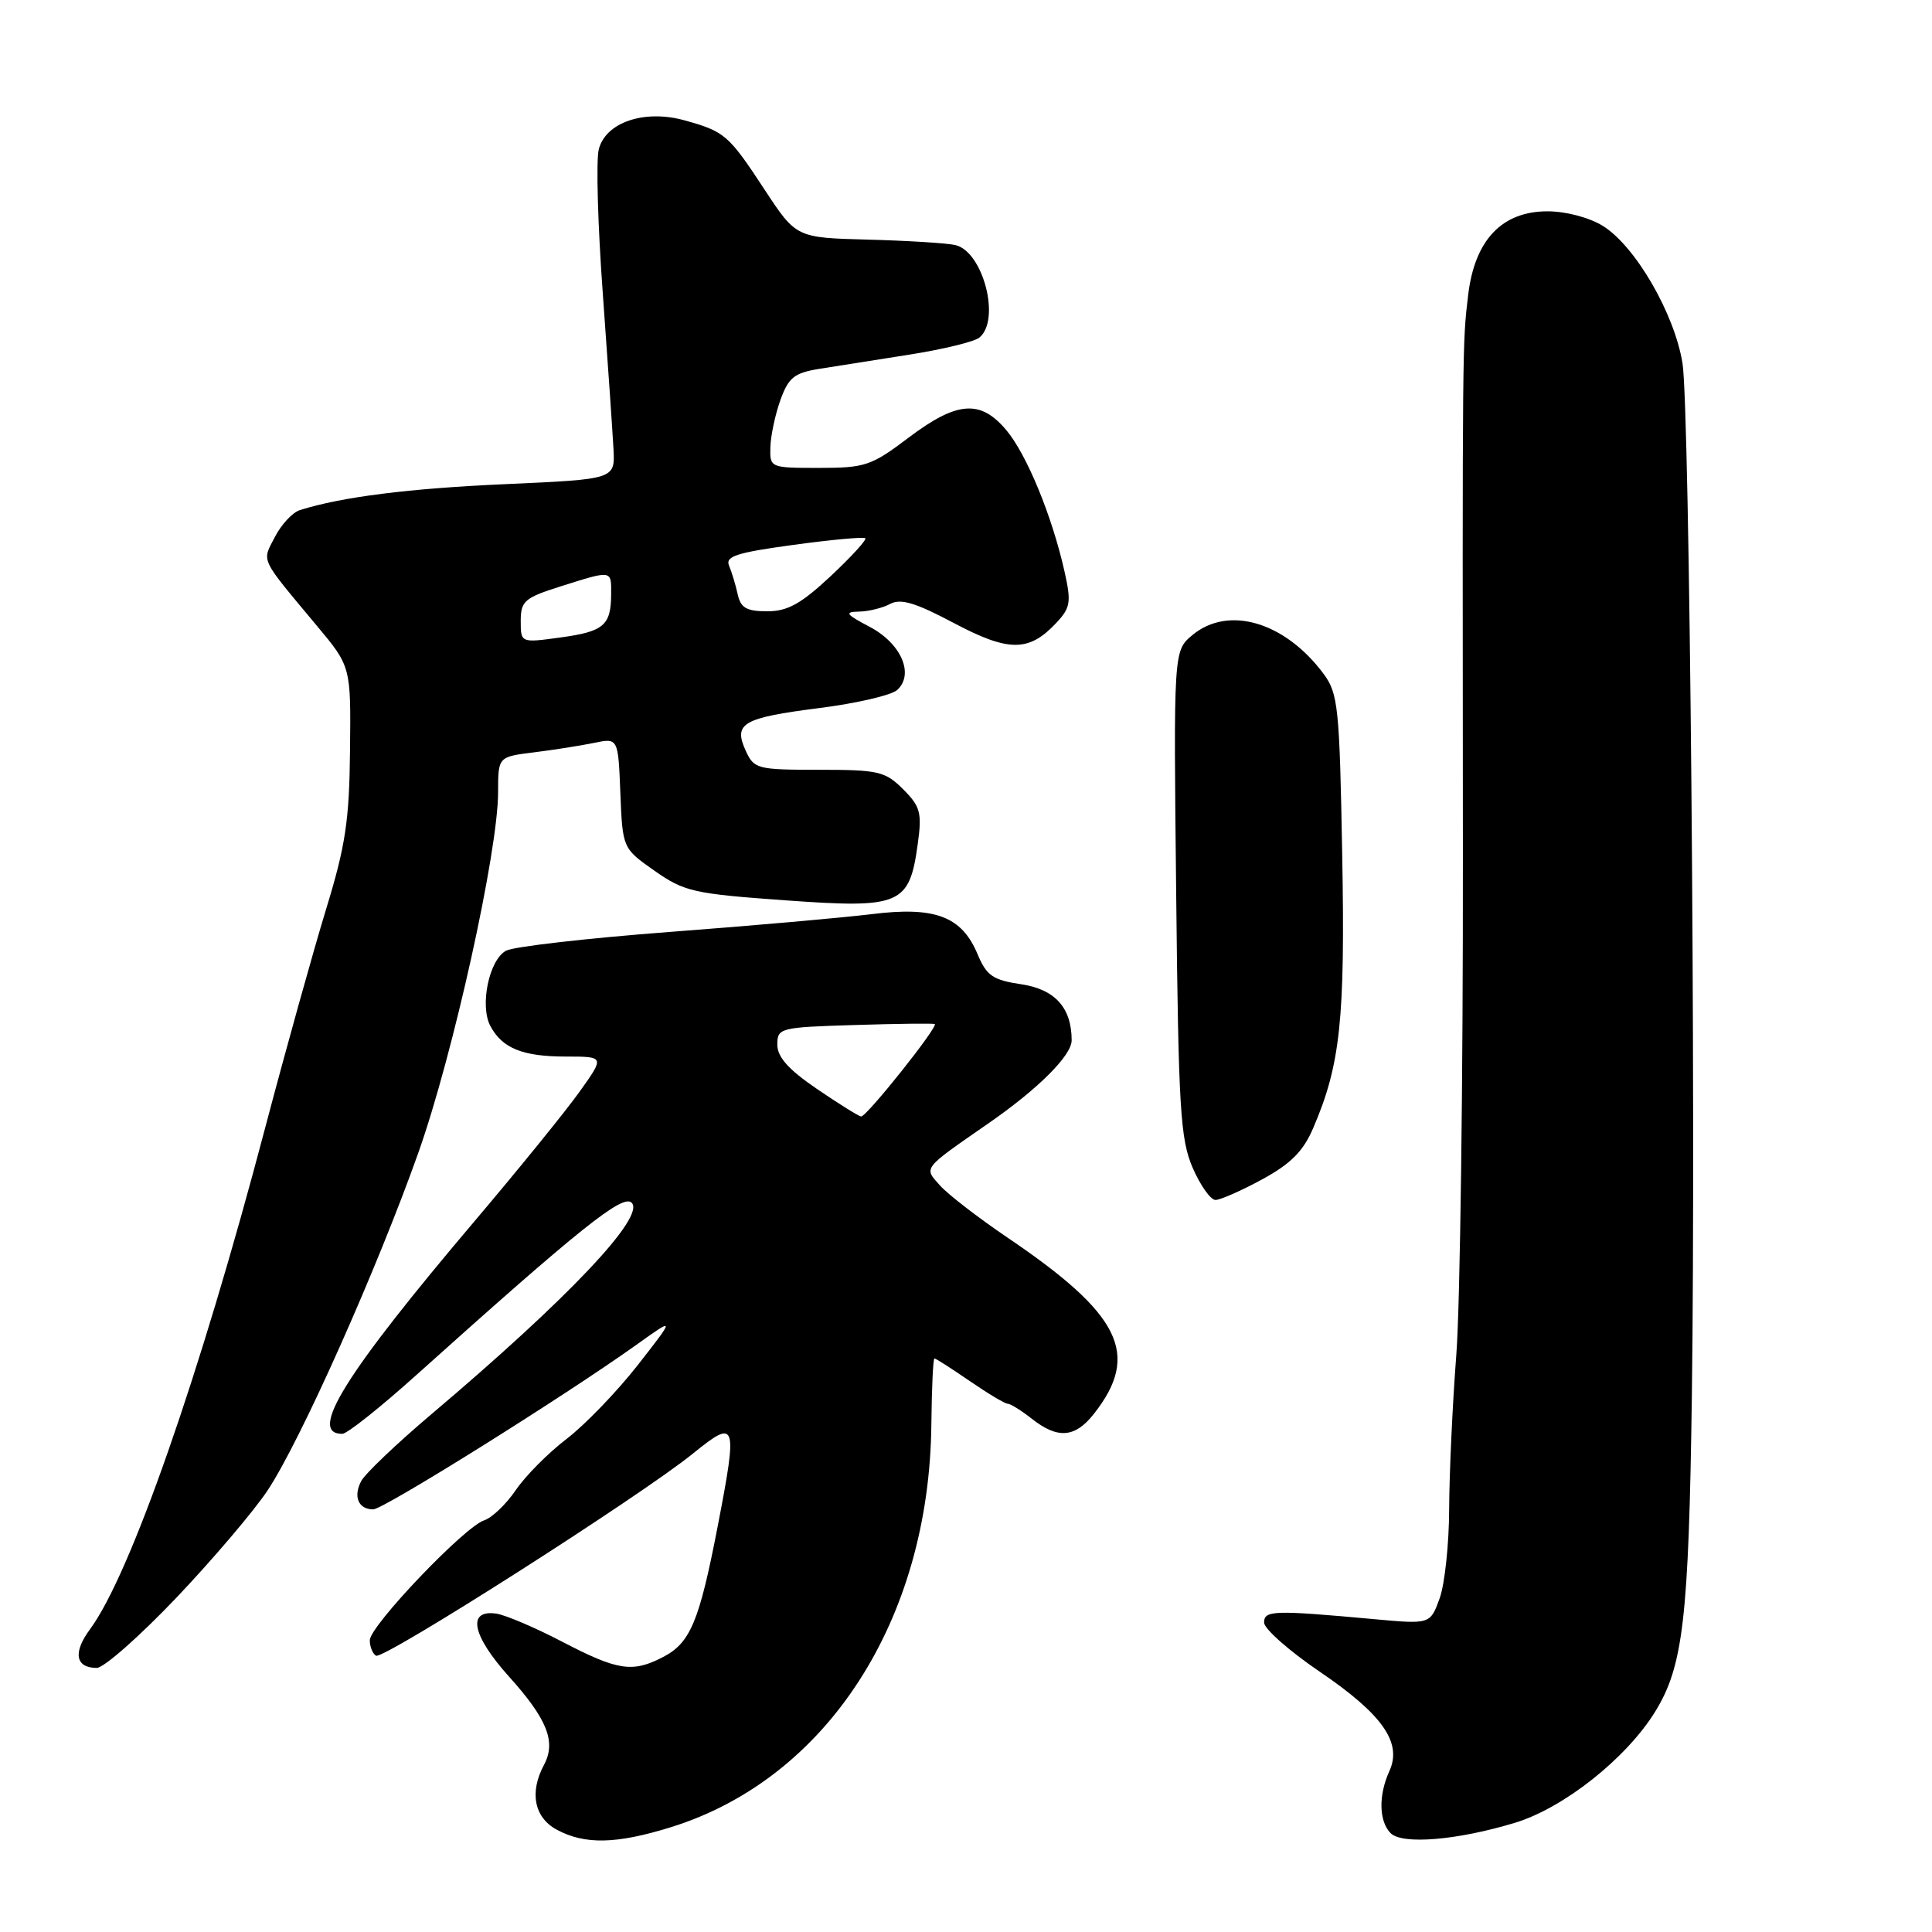 <?xml version="1.0" encoding="UTF-8" standalone="no"?>
<!DOCTYPE svg PUBLIC "-//W3C//DTD SVG 1.1//EN" "http://www.w3.org/Graphics/SVG/1.1/DTD/svg11.dtd" >
<svg xmlns="http://www.w3.org/2000/svg" xmlns:xlink="http://www.w3.org/1999/xlink" version="1.1" viewBox="0 0 256 256">
 <g >
 <path fill="currentColor"
d=" M 88.91 242.11 C 109.58 235.67 123.14 214.70 123.41 188.75 C 123.46 183.94 123.64 180.00 123.82 180.00 C 124.00 180.00 126.10 181.35 128.50 183.00 C 130.90 184.65 133.16 186.00 133.52 186.00 C 133.89 186.00 135.33 186.90 136.73 188.00 C 140.16 190.70 142.45 190.52 144.95 187.34 C 151.14 179.47 148.55 174.17 133.50 163.99 C 129.65 161.38 125.64 158.29 124.58 157.11 C 122.38 154.66 122.14 154.98 131.00 148.83 C 137.58 144.27 142.00 139.85 142.00 137.85 C 142.00 133.54 139.80 131.09 135.32 130.42 C 131.56 129.86 130.73 129.29 129.54 126.45 C 127.44 121.42 123.91 120.08 115.50 121.13 C 111.65 121.60 99.59 122.67 88.69 123.49 C 77.80 124.32 68.06 125.43 67.06 125.97 C 64.80 127.18 63.54 133.27 64.98 135.96 C 66.56 138.91 69.26 140.00 75.00 140.00 C 80.12 140.00 80.12 140.00 76.81 144.64 C 74.99 147.19 68.78 154.85 63.00 161.67 C 45.68 182.10 40.75 190.02 45.36 189.99 C 45.99 189.99 50.38 186.50 55.12 182.24 C 76.92 162.67 82.52 158.19 83.70 159.37 C 85.55 161.22 75.25 172.10 57.07 187.47 C 52.54 191.31 48.40 195.25 47.87 196.24 C 46.77 198.30 47.49 200.00 49.45 200.00 C 50.81 200.00 74.73 185.04 84.26 178.24 C 89.49 174.50 89.49 174.50 84.50 180.89 C 81.75 184.40 77.51 188.80 75.08 190.66 C 72.64 192.52 69.61 195.58 68.34 197.45 C 67.07 199.32 65.18 201.12 64.16 201.45 C 61.57 202.27 49.00 215.45 49.00 217.34 C 49.00 218.19 49.37 219.11 49.82 219.39 C 50.78 219.98 84.93 198.20 91.81 192.61 C 97.60 187.92 97.77 188.41 95.09 202.28 C 92.66 214.87 91.47 217.70 87.85 219.57 C 83.81 221.67 81.86 221.37 74.54 217.56 C 70.91 215.66 66.95 213.98 65.74 213.81 C 61.85 213.26 62.55 216.71 67.43 222.14 C 72.52 227.79 73.71 230.80 72.09 233.84 C 70.13 237.49 70.78 240.81 73.75 242.43 C 77.48 244.45 81.66 244.36 88.91 242.11 Z  M 200.77 241.52 C 207.22 239.55 215.50 232.99 219.32 226.80 C 223.03 220.79 223.77 214.46 224.18 185.00 C 224.72 145.88 223.89 53.94 222.94 48.13 C 221.87 41.53 216.68 32.59 212.38 29.93 C 210.59 28.82 207.47 28.00 205.06 28.00 C 199.01 28.00 195.41 31.80 194.54 39.08 C 193.77 45.58 193.78 44.60 193.84 113.00 C 193.87 142.98 193.48 172.90 192.97 179.50 C 192.46 186.10 192.04 195.29 192.02 199.93 C 192.01 204.56 191.44 209.90 190.76 211.79 C 189.51 215.23 189.51 215.23 182.01 214.54 C 168.73 213.33 167.50 213.37 167.50 215.00 C 167.50 215.82 170.81 218.75 174.86 221.50 C 183.20 227.17 185.82 230.90 184.10 234.68 C 182.64 237.88 182.71 241.30 184.25 242.89 C 185.77 244.46 193.10 243.85 200.77 241.52 Z  M 23.32 211.76 C 28.16 206.67 33.62 200.25 35.45 197.50 C 39.79 190.97 49.94 168.22 55.43 152.75 C 60.04 139.76 66.00 112.81 66.00 104.97 C 66.00 100.28 66.00 100.28 70.75 99.69 C 73.36 99.37 76.94 98.80 78.70 98.44 C 81.91 97.77 81.91 97.77 82.20 105.09 C 82.50 112.41 82.50 112.41 86.74 115.39 C 90.68 118.15 91.91 118.43 104.09 119.30 C 119.36 120.40 120.50 119.91 121.61 111.81 C 122.18 107.69 121.95 106.86 119.67 104.58 C 117.30 102.21 116.40 102.00 108.52 102.00 C 100.33 102.00 99.91 101.89 98.81 99.47 C 97.15 95.84 98.39 95.12 108.57 93.82 C 113.48 93.20 118.12 92.12 118.88 91.43 C 121.18 89.33 119.41 85.26 115.24 83.06 C 112.06 81.39 111.85 81.08 113.82 81.04 C 115.09 81.02 116.95 80.56 117.96 80.02 C 119.35 79.27 121.33 79.87 126.38 82.55 C 133.65 86.40 136.33 86.41 139.94 82.56 C 141.85 80.53 141.97 79.81 141.05 75.71 C 139.40 68.35 136.04 60.20 133.33 56.98 C 129.90 52.91 126.81 53.15 120.38 58.00 C 115.46 61.72 114.63 62.00 108.54 62.00 C 102.05 62.00 102.00 61.98 102.08 59.25 C 102.12 57.74 102.72 54.92 103.41 53.00 C 104.49 50.01 105.25 49.41 108.59 48.87 C 110.74 48.53 116.10 47.68 120.50 46.99 C 124.90 46.30 129.06 45.29 129.75 44.75 C 132.64 42.45 130.29 33.33 126.58 32.47 C 125.44 32.21 120.22 31.89 115.00 31.75 C 105.50 31.50 105.50 31.50 101.28 25.08 C 96.54 17.86 96.03 17.42 90.68 15.94 C 85.37 14.47 80.23 16.22 79.34 19.80 C 78.97 21.25 79.21 29.88 79.88 38.97 C 80.54 48.06 81.17 57.30 81.29 59.50 C 81.50 63.50 81.50 63.50 67.00 64.15 C 54.16 64.72 45.29 65.84 39.74 67.59 C 38.77 67.89 37.28 69.49 36.43 71.14 C 34.69 74.50 34.33 73.74 41.98 82.91 C 46.50 88.32 46.50 88.32 46.38 99.41 C 46.29 108.73 45.78 112.09 43.20 120.50 C 41.52 126.00 37.88 139.05 35.12 149.50 C 26.46 182.35 17.26 208.67 11.93 215.88 C 9.64 218.97 9.99 220.99 12.81 221.01 C 13.74 221.02 18.47 216.85 23.32 211.76 Z  M 167.25 156.27 C 171.05 154.20 172.70 152.54 174.02 149.44 C 177.61 141.08 178.25 135.07 177.85 113.24 C 177.50 93.75 177.31 91.89 175.39 89.30 C 170.28 82.41 162.77 80.18 158.00 84.15 C 155.50 86.23 155.50 86.23 155.85 118.37 C 156.15 146.94 156.40 150.97 158.04 154.75 C 159.06 157.09 160.41 159.00 161.06 159.00 C 161.70 159.00 164.49 157.77 167.25 156.27 Z  M 108.25 144.29 C 104.49 141.73 103.00 140.07 103.00 138.42 C 103.00 136.21 103.33 136.12 113.25 135.82 C 118.89 135.64 123.66 135.59 123.86 135.69 C 124.39 135.98 114.81 148.01 114.10 147.94 C 113.77 147.90 111.14 146.26 108.25 144.29 Z  M 69.00 82.28 C 69.00 79.64 69.50 79.21 74.34 77.68 C 81.16 75.53 81.00 75.51 80.98 78.75 C 80.96 82.87 80.00 83.69 74.25 84.47 C 69.00 85.19 69.00 85.19 69.00 82.28 Z  M 97.75 78.75 C 97.48 77.51 96.96 75.81 96.61 74.97 C 96.07 73.72 97.56 73.23 105.12 72.20 C 110.16 71.51 114.45 71.12 114.66 71.32 C 114.86 71.53 112.79 73.79 110.06 76.35 C 106.14 80.01 104.36 81.00 101.66 81.00 C 98.92 81.00 98.14 80.55 97.75 78.75 Z "/>
</g>
</svg>